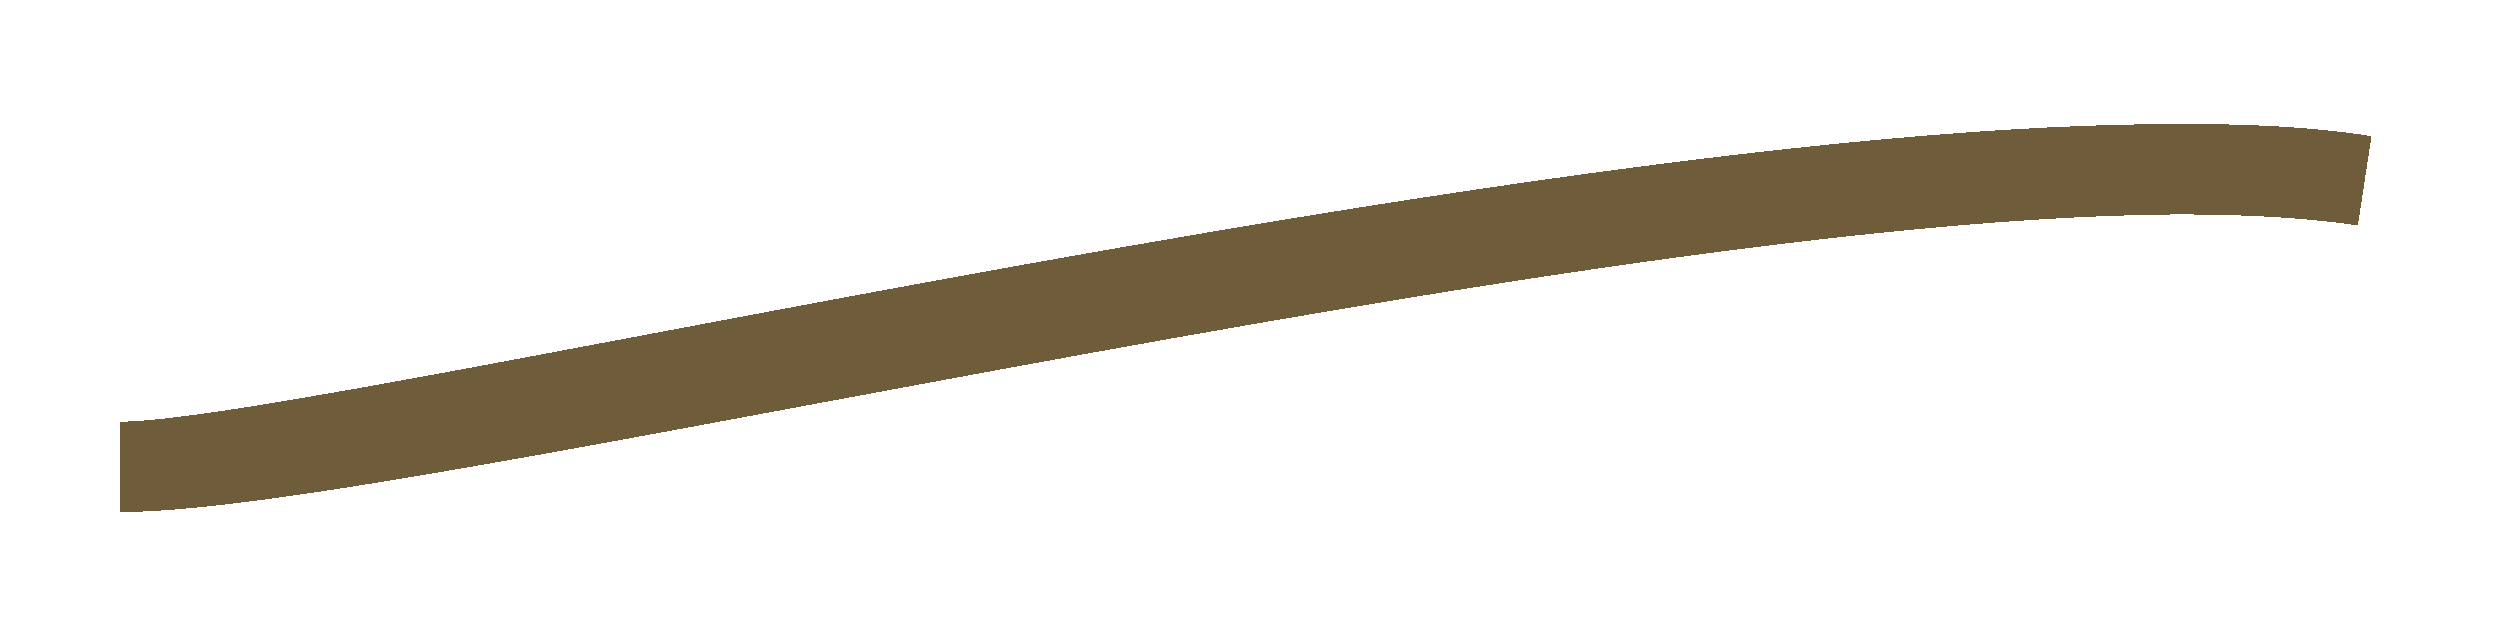 <svg width="83" height="21" viewBox="0 0 83 21" fill="none" xmlns="http://www.w3.org/2000/svg">
<g filter="url(#filter0_d_20005153_5105)">
<path d="M4 11.5C11.2 11.5 60.333 -0.667 78.5 2C61.554 -0.667 14.13 11.5 4 11.5Z" stroke="#6E5C3A" stroke-width="3" stroke-miterlimit="10" shape-rendering="crispEdges"/>
</g>
<defs>
<filter id="filter0_d_20005153_5105" x="0" y="0.118" width="82.733" height="20.882" filterUnits="userSpaceOnUse" color-interpolation-filters="sRGB">
<feFlood flood-opacity="0" result="BackgroundImageFix"/>
<feColorMatrix in="SourceAlpha" type="matrix" values="0 0 0 0 0 0 0 0 0 0 0 0 0 0 0 0 0 0 127 0" result="hardAlpha"/>
<feOffset dy="4"/>
<feGaussianBlur stdDeviation="2"/>
<feComposite in2="hardAlpha" operator="out"/>
<feColorMatrix type="matrix" values="0 0 0 0 0 0 0 0 0 0 0 0 0 0 0 0 0 0 0.25 0"/>
<feBlend mode="normal" in2="BackgroundImageFix" result="effect1_dropShadow_20005153_5105"/>
<feBlend mode="normal" in="SourceGraphic" in2="effect1_dropShadow_20005153_5105" result="shape"/>
</filter>
</defs>
</svg>
